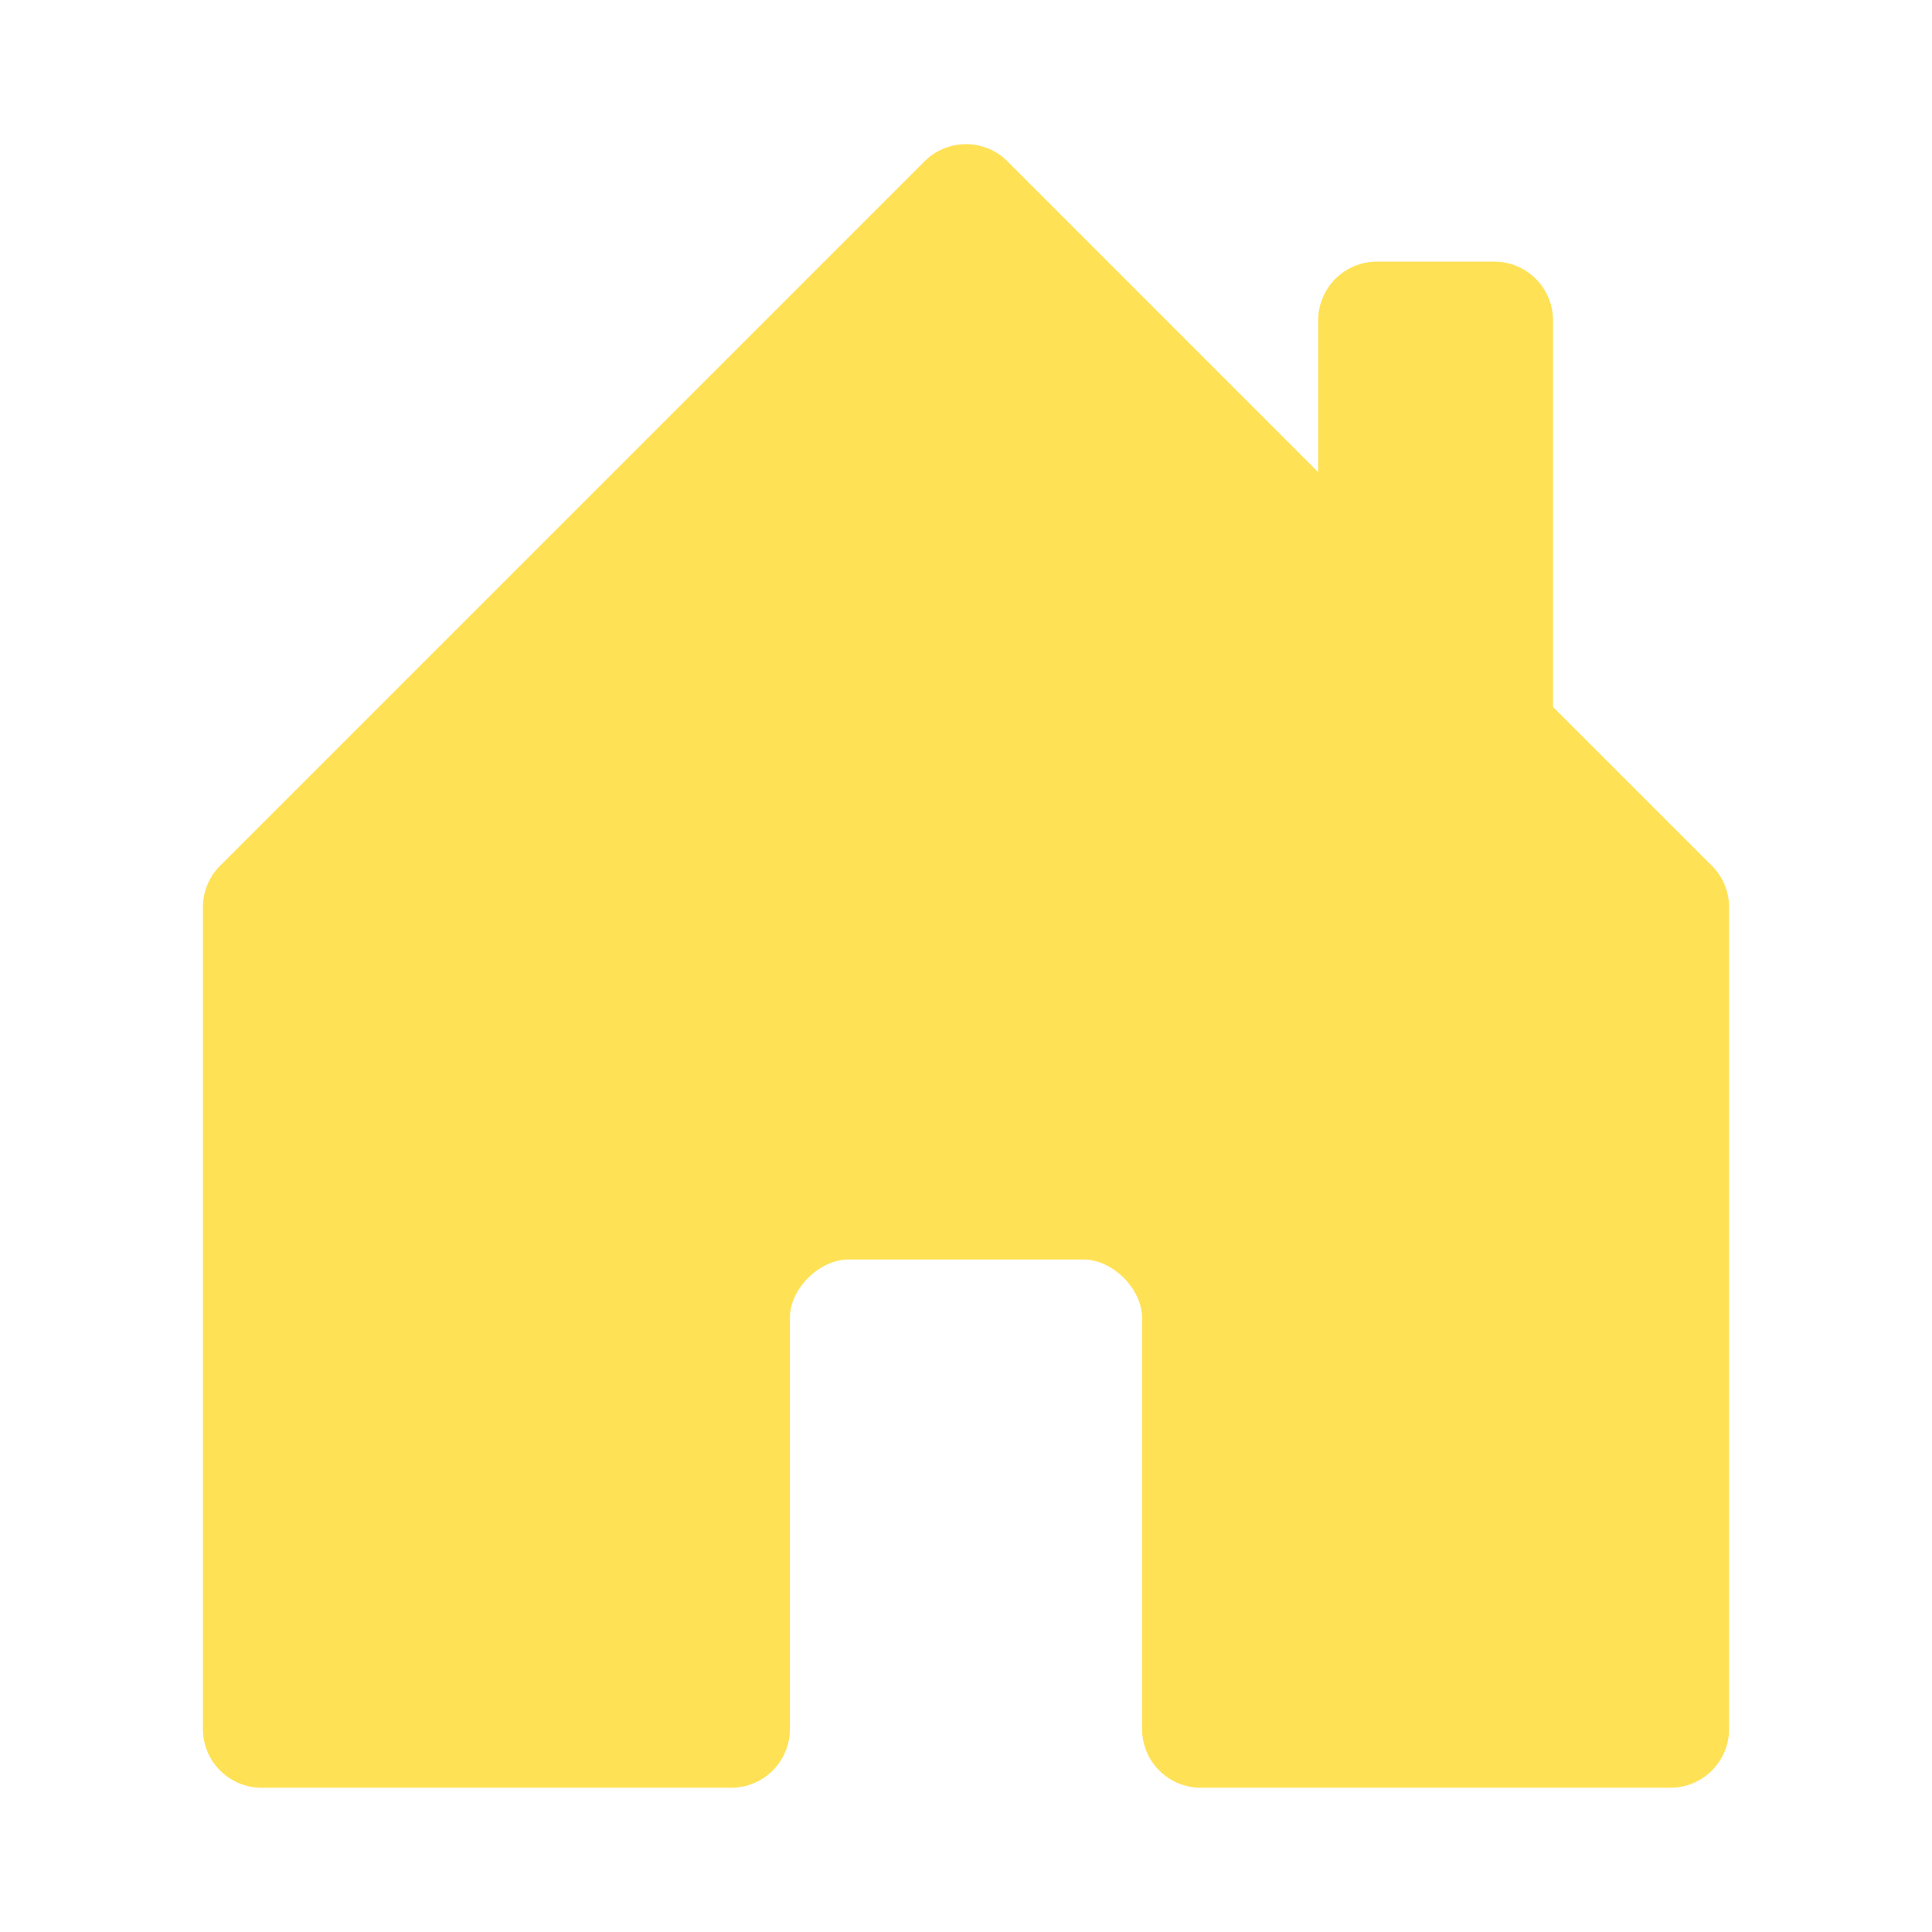 <svg width="36" height="36" viewBox="0 0 36 36" fill="none" xmlns="http://www.w3.org/2000/svg">
<g id="HouseDoorFill">
<path id="Vector" d="M14.719 32.219V24.552C14.719 24.016 15.266 23.469 15.812 23.469H20.188C20.734 23.469 21.281 24.016 21.281 24.562V32.219C21.281 32.509 21.396 32.787 21.602 32.992C21.807 33.197 22.085 33.312 22.375 33.312H31.125C31.415 33.312 31.693 33.197 31.898 32.992C32.103 32.787 32.219 32.509 32.219 32.219V16.906C32.219 16.762 32.191 16.62 32.136 16.487C32.081 16.354 32.001 16.234 31.899 16.132L28.938 13.172V5.969C28.938 5.679 28.822 5.4 28.617 5.195C28.412 4.99 28.134 4.875 27.844 4.875H25.656C25.366 4.875 25.088 4.99 24.883 5.195C24.678 5.4 24.562 5.679 24.562 5.969V8.797L18.774 3.007C18.673 2.905 18.552 2.824 18.419 2.769C18.286 2.714 18.144 2.686 18 2.686C17.856 2.686 17.714 2.714 17.581 2.769C17.448 2.824 17.327 2.905 17.226 3.007L4.101 16.132C3.999 16.234 3.919 16.354 3.864 16.487C3.809 16.62 3.781 16.762 3.781 16.906V32.219C3.781 32.509 3.896 32.787 4.102 32.992C4.307 33.197 4.585 33.312 4.875 33.312H13.625C13.915 33.312 14.193 33.197 14.398 32.992C14.604 32.787 14.719 32.509 14.719 32.219Z" fill="#FFE156"/>
</g>
</svg>
